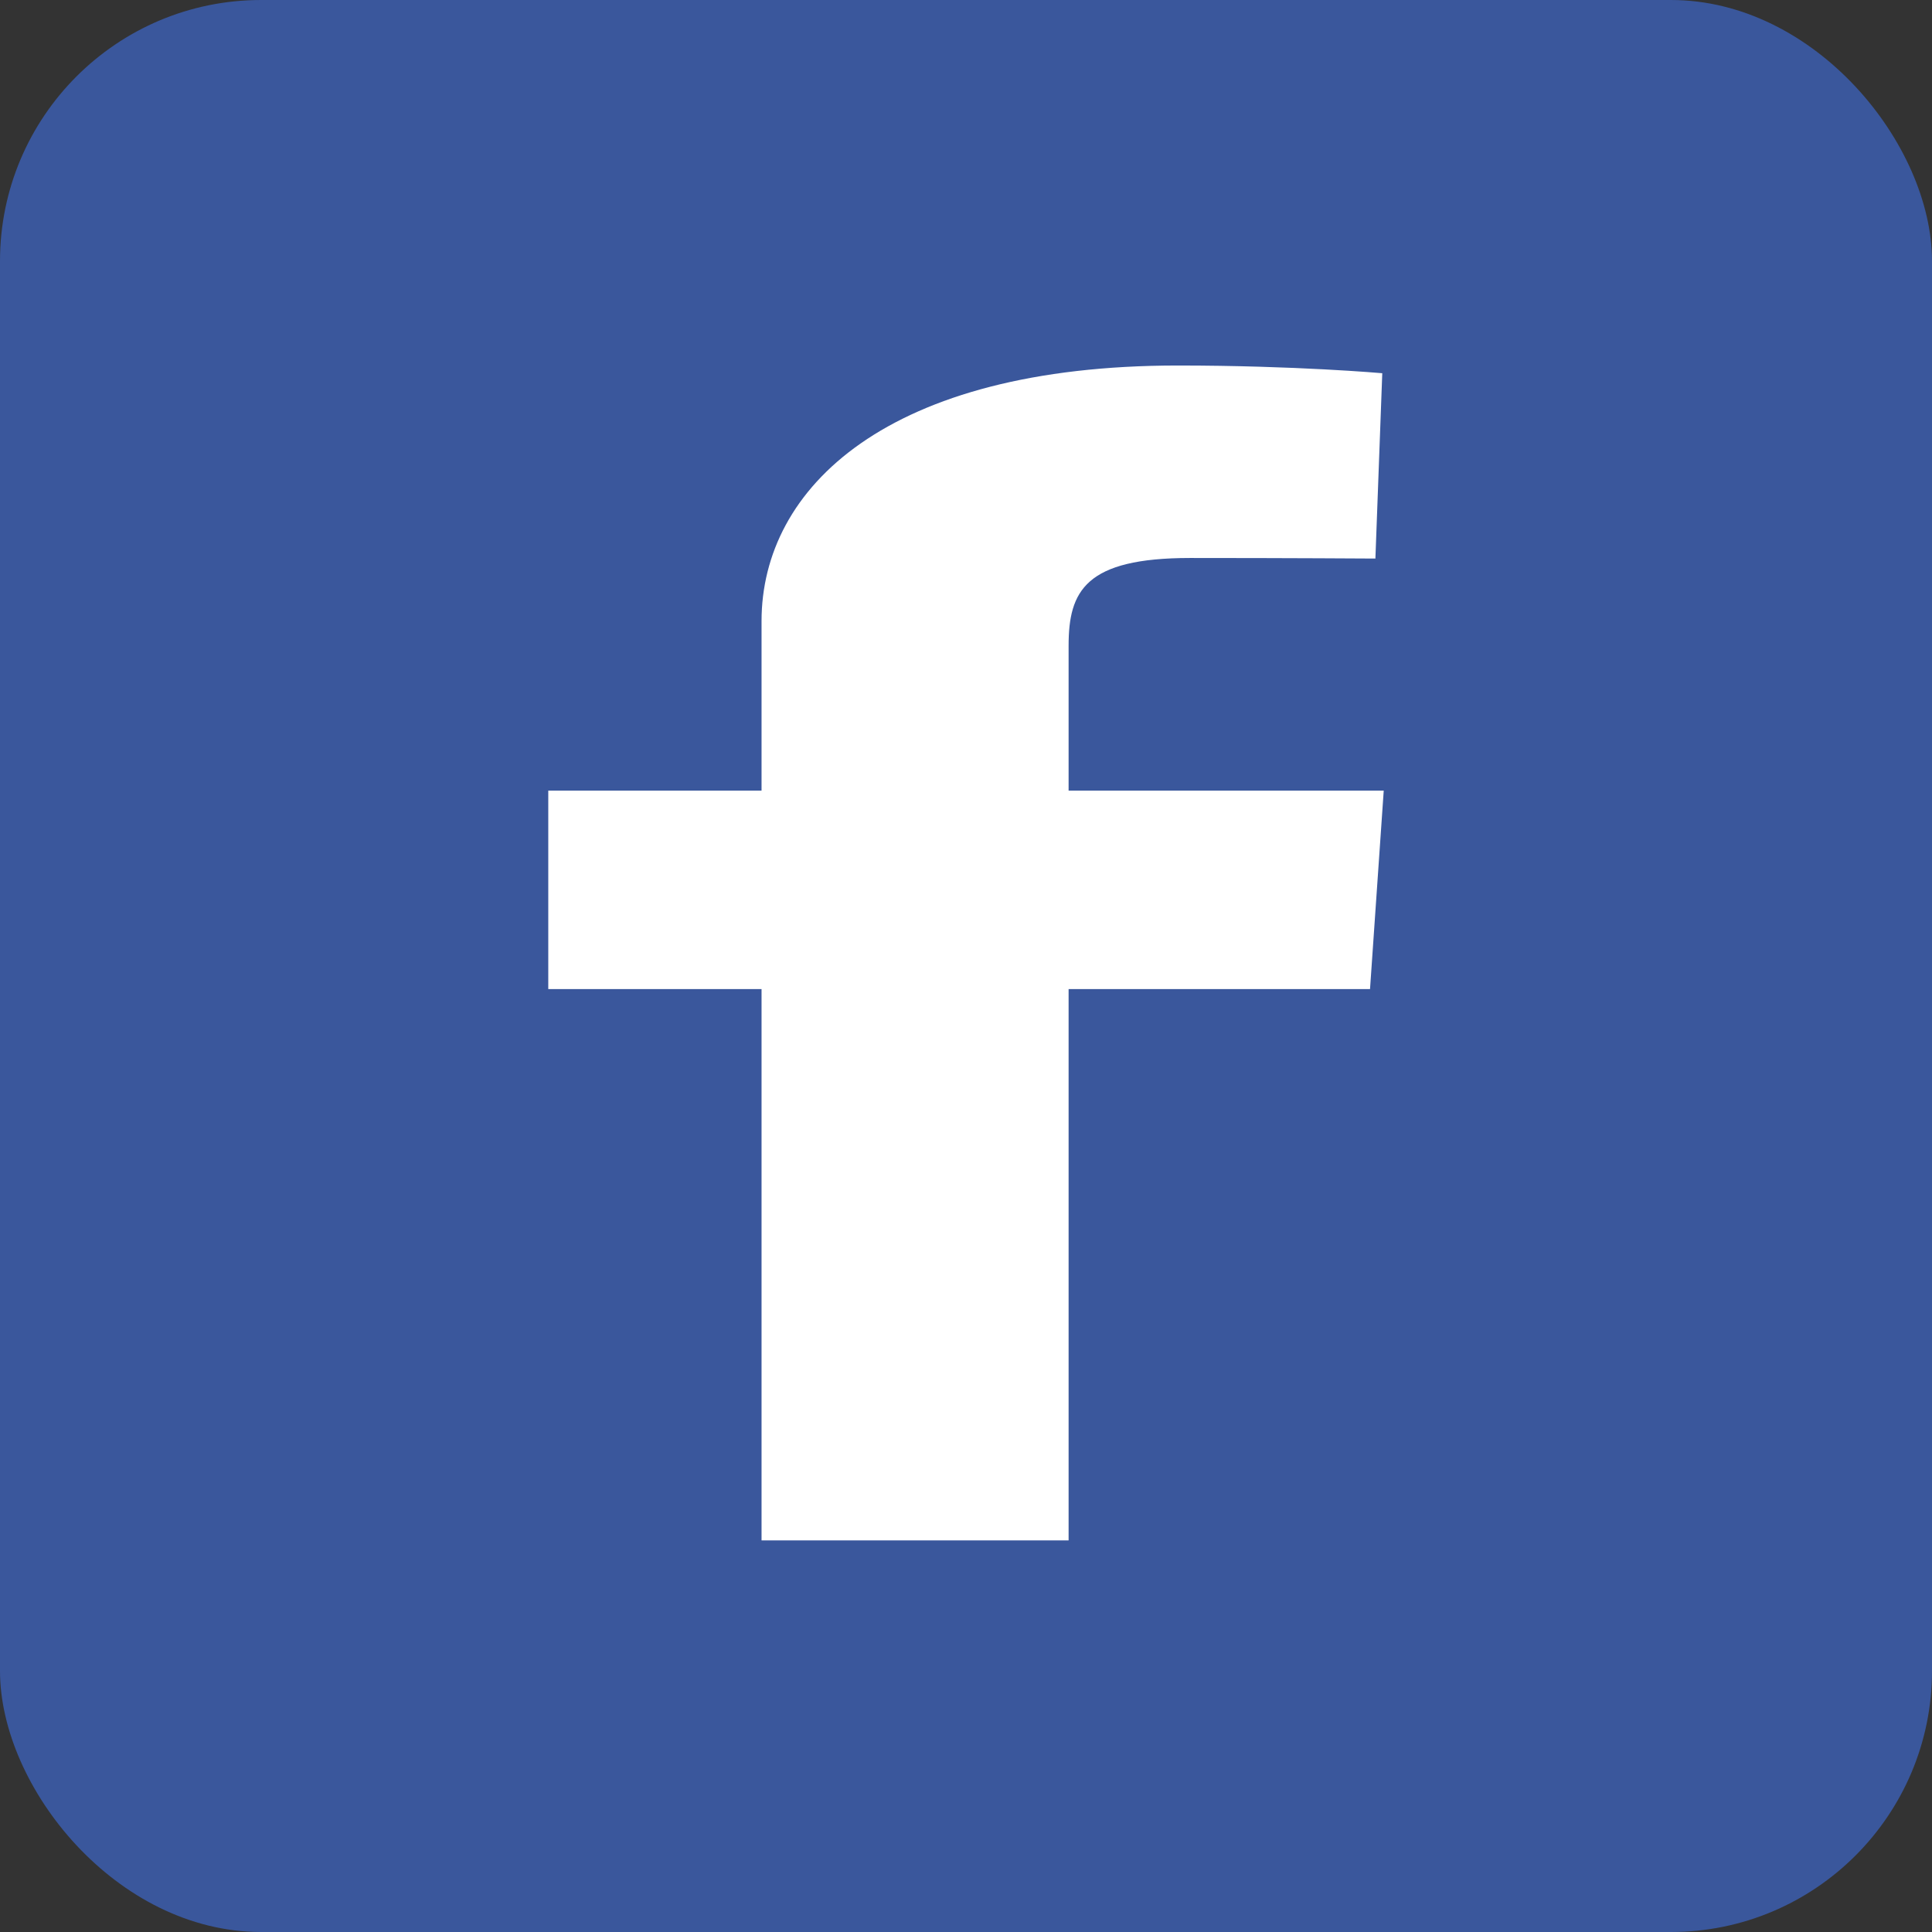 <svg width="74" height="74" viewBox="0 0 74 74" fill="none" xmlns="http://www.w3.org/2000/svg">
<rect x="0" y="0" width="74" height="74" fill="#333333" stroke="none"/>
<rect width="74" height="74" rx="10" fill="#3A579C"/>
<g clip-path="url(#clip0_138_61)">
<path d="M29.169 59V37.885H21V30.282H29.169V23.789C29.169 18.686 33.994 14 45.113 14C49.615 14 52.944 14.295 52.944 14.295L52.681 21.394C52.681 21.394 49.286 21.372 45.582 21.372C41.572 21.372 40.93 22.635 40.93 24.731V30.282H53L52.475 37.885H40.93V59H29.169Z" fill="white"/>
</g>
<defs>
<clipPath id="clip0_138_61">
<rect width="32" height="45" fill="white" transform="translate(21 14)"/>
</clipPath>
</defs>
</svg>
